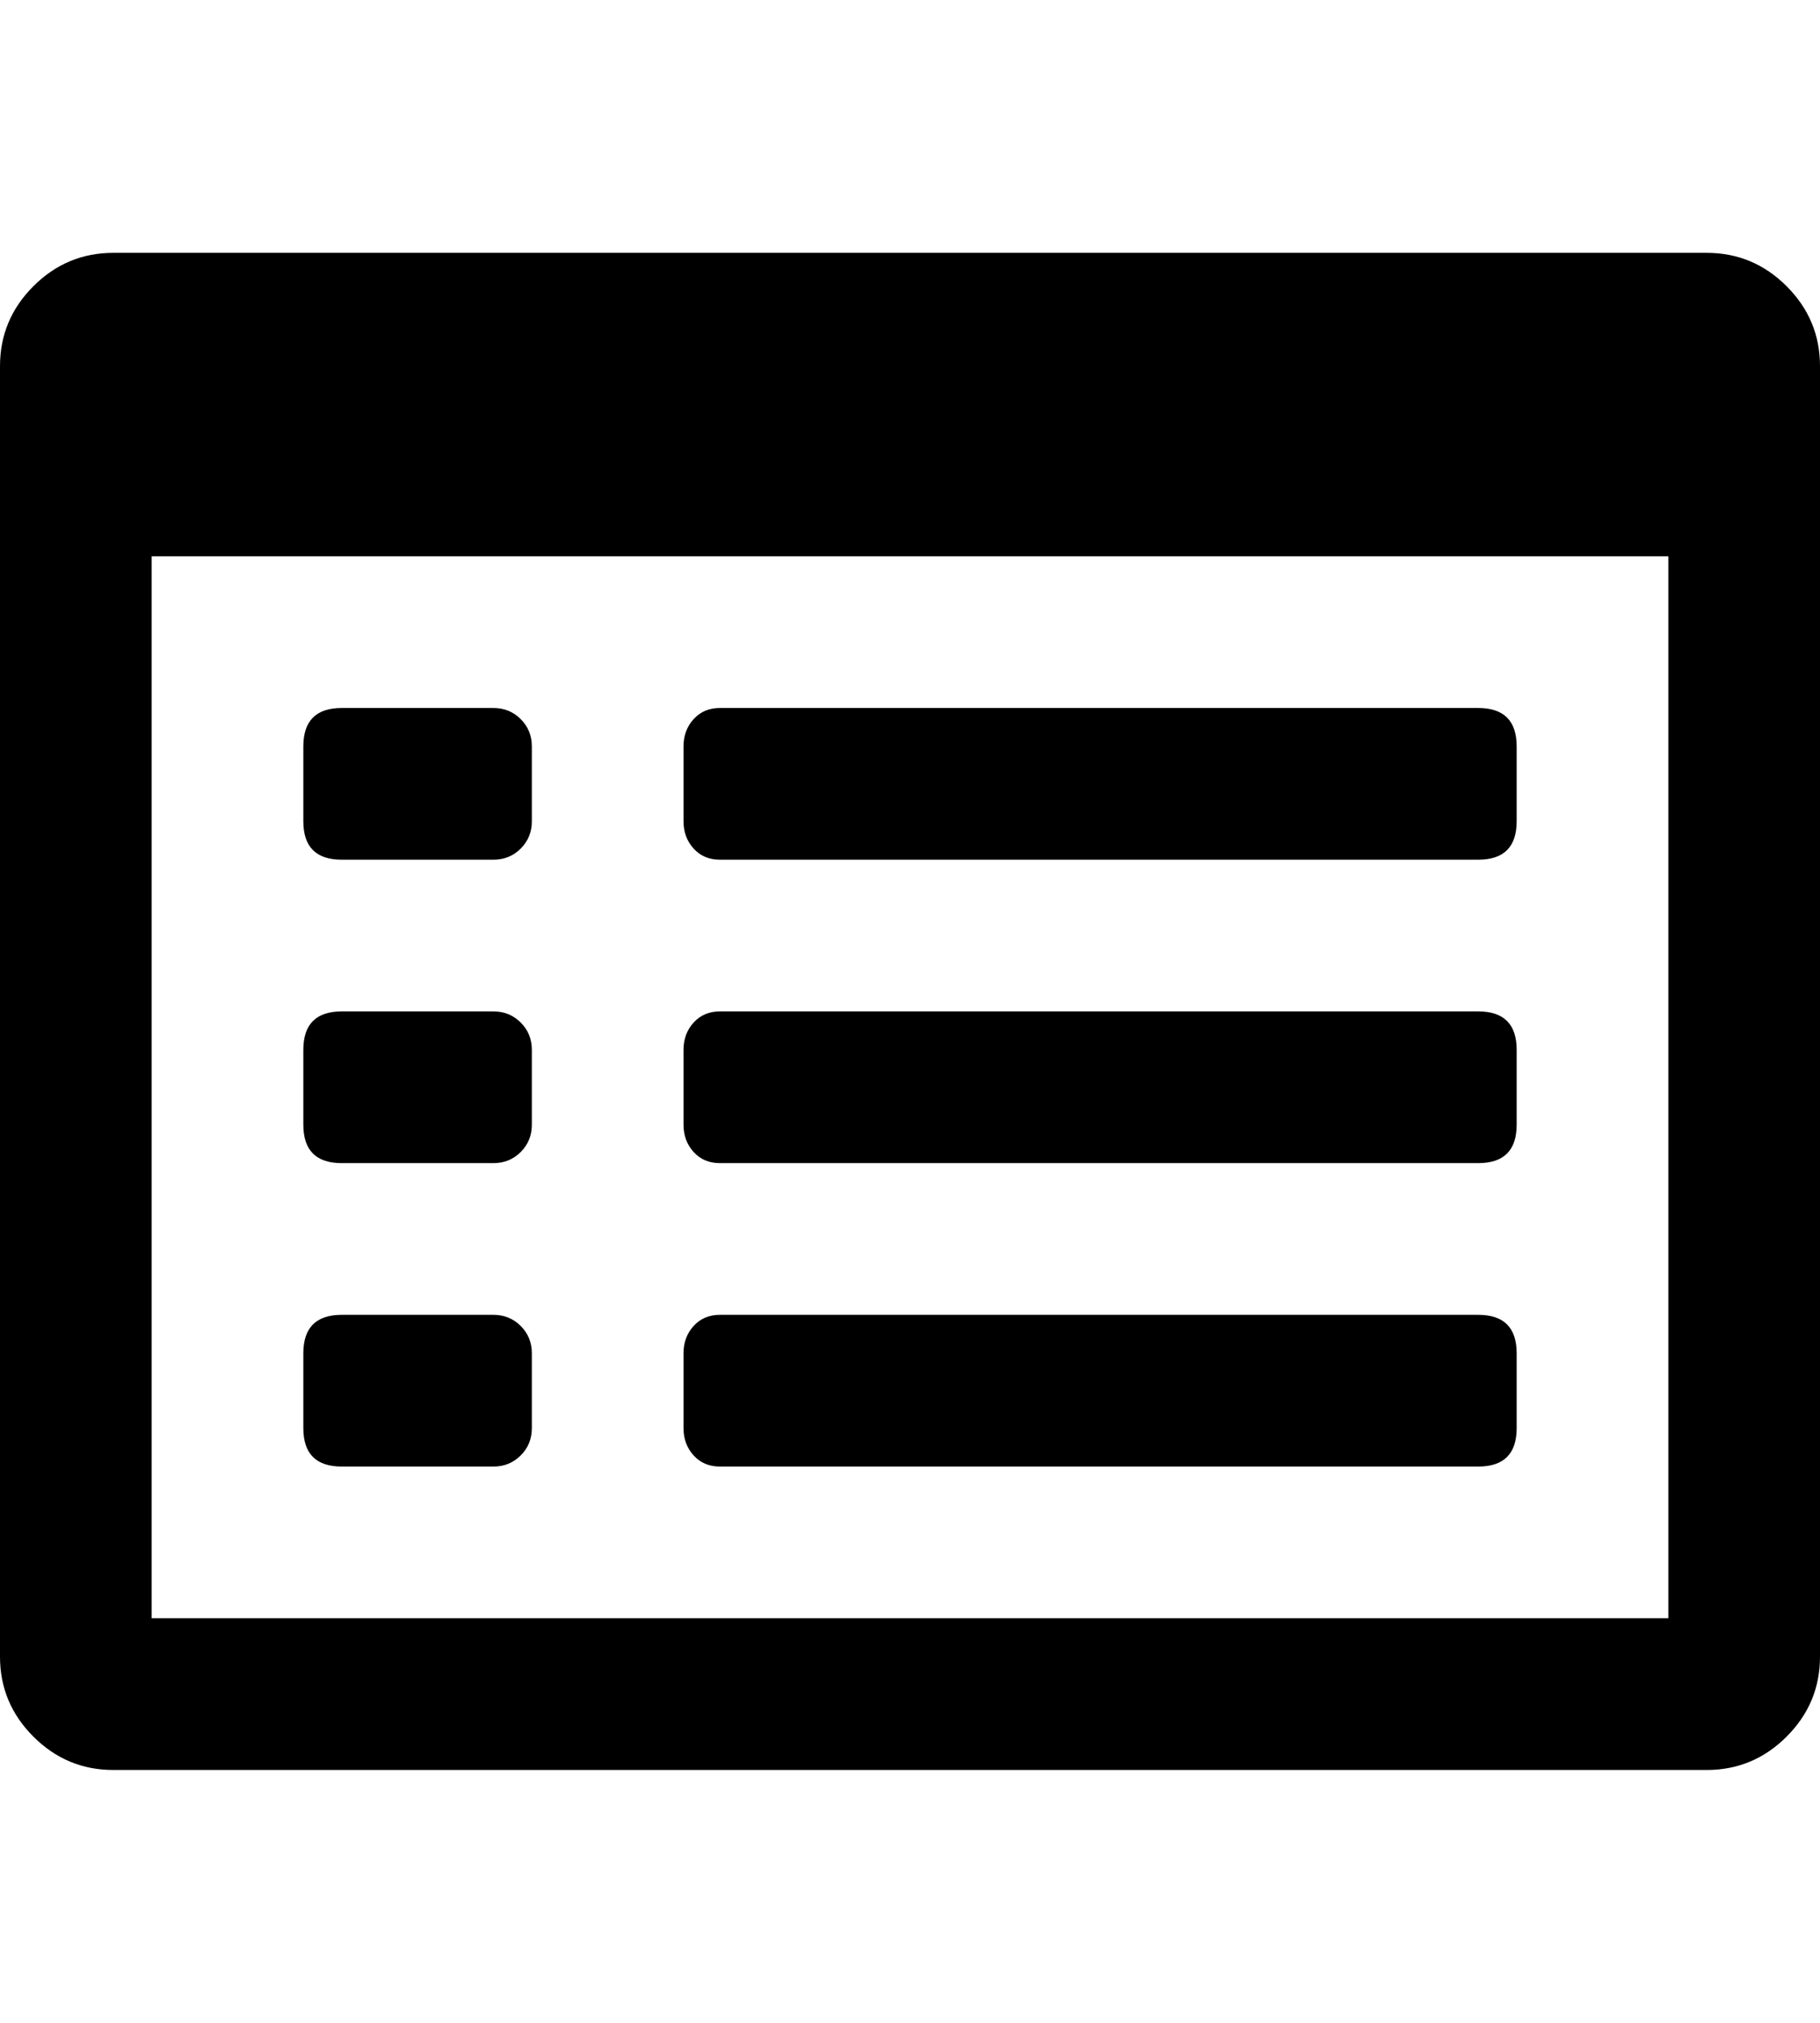 <svg height="1000px" width="900px" xmlns="http://www.w3.org/2000/svg">
  <g>
    <path d="M0 819c0 0 0 -638 0 -638c0 -15.333 5.5 -28.5 16.5 -39.5c11 -11 24.167 -16.5 39.5 -16.5c0 0 788 0 788 0c15.333 0 28.5 5.5 39.5 16.5c11 11 16.5 24.167 16.5 39.5c0 0 0 638 0 638c0 15.333 -5.5 28.5 -16.5 39.5c-11 11 -24.167 16.5 -39.5 16.5c0 0 -788 0 -788 0c-15.333 0 -28.5 -5.5 -39.5 -16.5c-11 -11 -16.5 -24.167 -16.5 -39.5c0 0 0 0 0 0m75 -19c0 0 750 0 750 0c0 0 0 -525 0 -525c0 0 -750 0 -750 0c0 0 0 525 0 525c0 0 0 0 0 0m75 -94c0 0 0 -37 0 -37c0 -12.667 6.333 -19 19 -19c0 0 75 0 75 0c5.333 0 9.833 1.833 13.5 5.5c3.667 3.667 5.5 8.167 5.5 13.5c0 0 0 37 0 37c0 5.333 -1.833 9.833 -5.5 13.5c-3.667 3.667 -8.167 5.5 -13.5 5.5c0 0 -75 0 -75 0c-12.667 0 -19 -6.333 -19 -19c0 0 0 0 0 0m0 -150c0 0 0 -37 0 -37c0 -12.667 6.333 -19 19 -19c0 0 75 0 75 0c5.333 0 9.833 1.833 13.5 5.5c3.667 3.667 5.5 8.167 5.5 13.5c0 0 0 37 0 37c0 5.333 -1.833 9.833 -5.5 13.5c-3.667 3.667 -8.167 5.5 -13.5 5.5c0 0 -75 0 -75 0c-12.667 0 -19 -6.333 -19 -19c0 0 0 0 0 0m0 -150c0 0 0 -37 0 -37c0 -12.667 6.333 -19 19 -19c0 0 75 0 75 0c5.333 0 9.833 1.833 13.5 5.5c3.667 3.667 5.5 8.167 5.5 13.5c0 0 0 37 0 37c0 5.333 -1.833 9.833 -5.5 13.5c-3.667 3.667 -8.167 5.5 -13.5 5.5c0 0 -75 0 -75 0c-12.667 0 -19 -6.333 -19 -19c0 0 0 0 0 0m188 300c0 0 0 -37 0 -37c0 -5.333 1.667 -9.833 5 -13.5c3.333 -3.667 7.667 -5.5 13 -5.5c0 0 375 0 375 0c12.667 0 19 6.333 19 19c0 0 0 37 0 37c0 12.667 -6.333 19 -19 19c0 0 -375 0 -375 0c-5.333 0 -9.667 -1.833 -13 -5.5c-3.333 -3.667 -5 -8.167 -5 -13.5c0 0 0 0 0 0m0 -150c0 0 0 -37 0 -37c0 -5.333 1.667 -9.833 5 -13.5c3.333 -3.667 7.667 -5.5 13 -5.5c0 0 375 0 375 0c12.667 0 19 6.333 19 19c0 0 0 37 0 37c0 12.667 -6.333 19 -19 19c0 0 -375 0 -375 0c-5.333 0 -9.667 -1.833 -13 -5.5c-3.333 -3.667 -5 -8.167 -5 -13.5c0 0 0 0 0 0m0 -150c0 0 0 -37 0 -37c0 -5.333 1.667 -9.833 5 -13.5c3.333 -3.667 7.667 -5.5 13 -5.5c0 0 375 0 375 0c12.667 0 19 6.333 19 19c0 0 0 37 0 37c0 12.667 -6.333 19 -19 19c0 0 -375 0 -375 0c-5.333 0 -9.667 -1.833 -13 -5.5c-3.333 -3.667 -5 -8.167 -5 -13.5c0 0 0 0 0 0" />
  </g>
</svg>